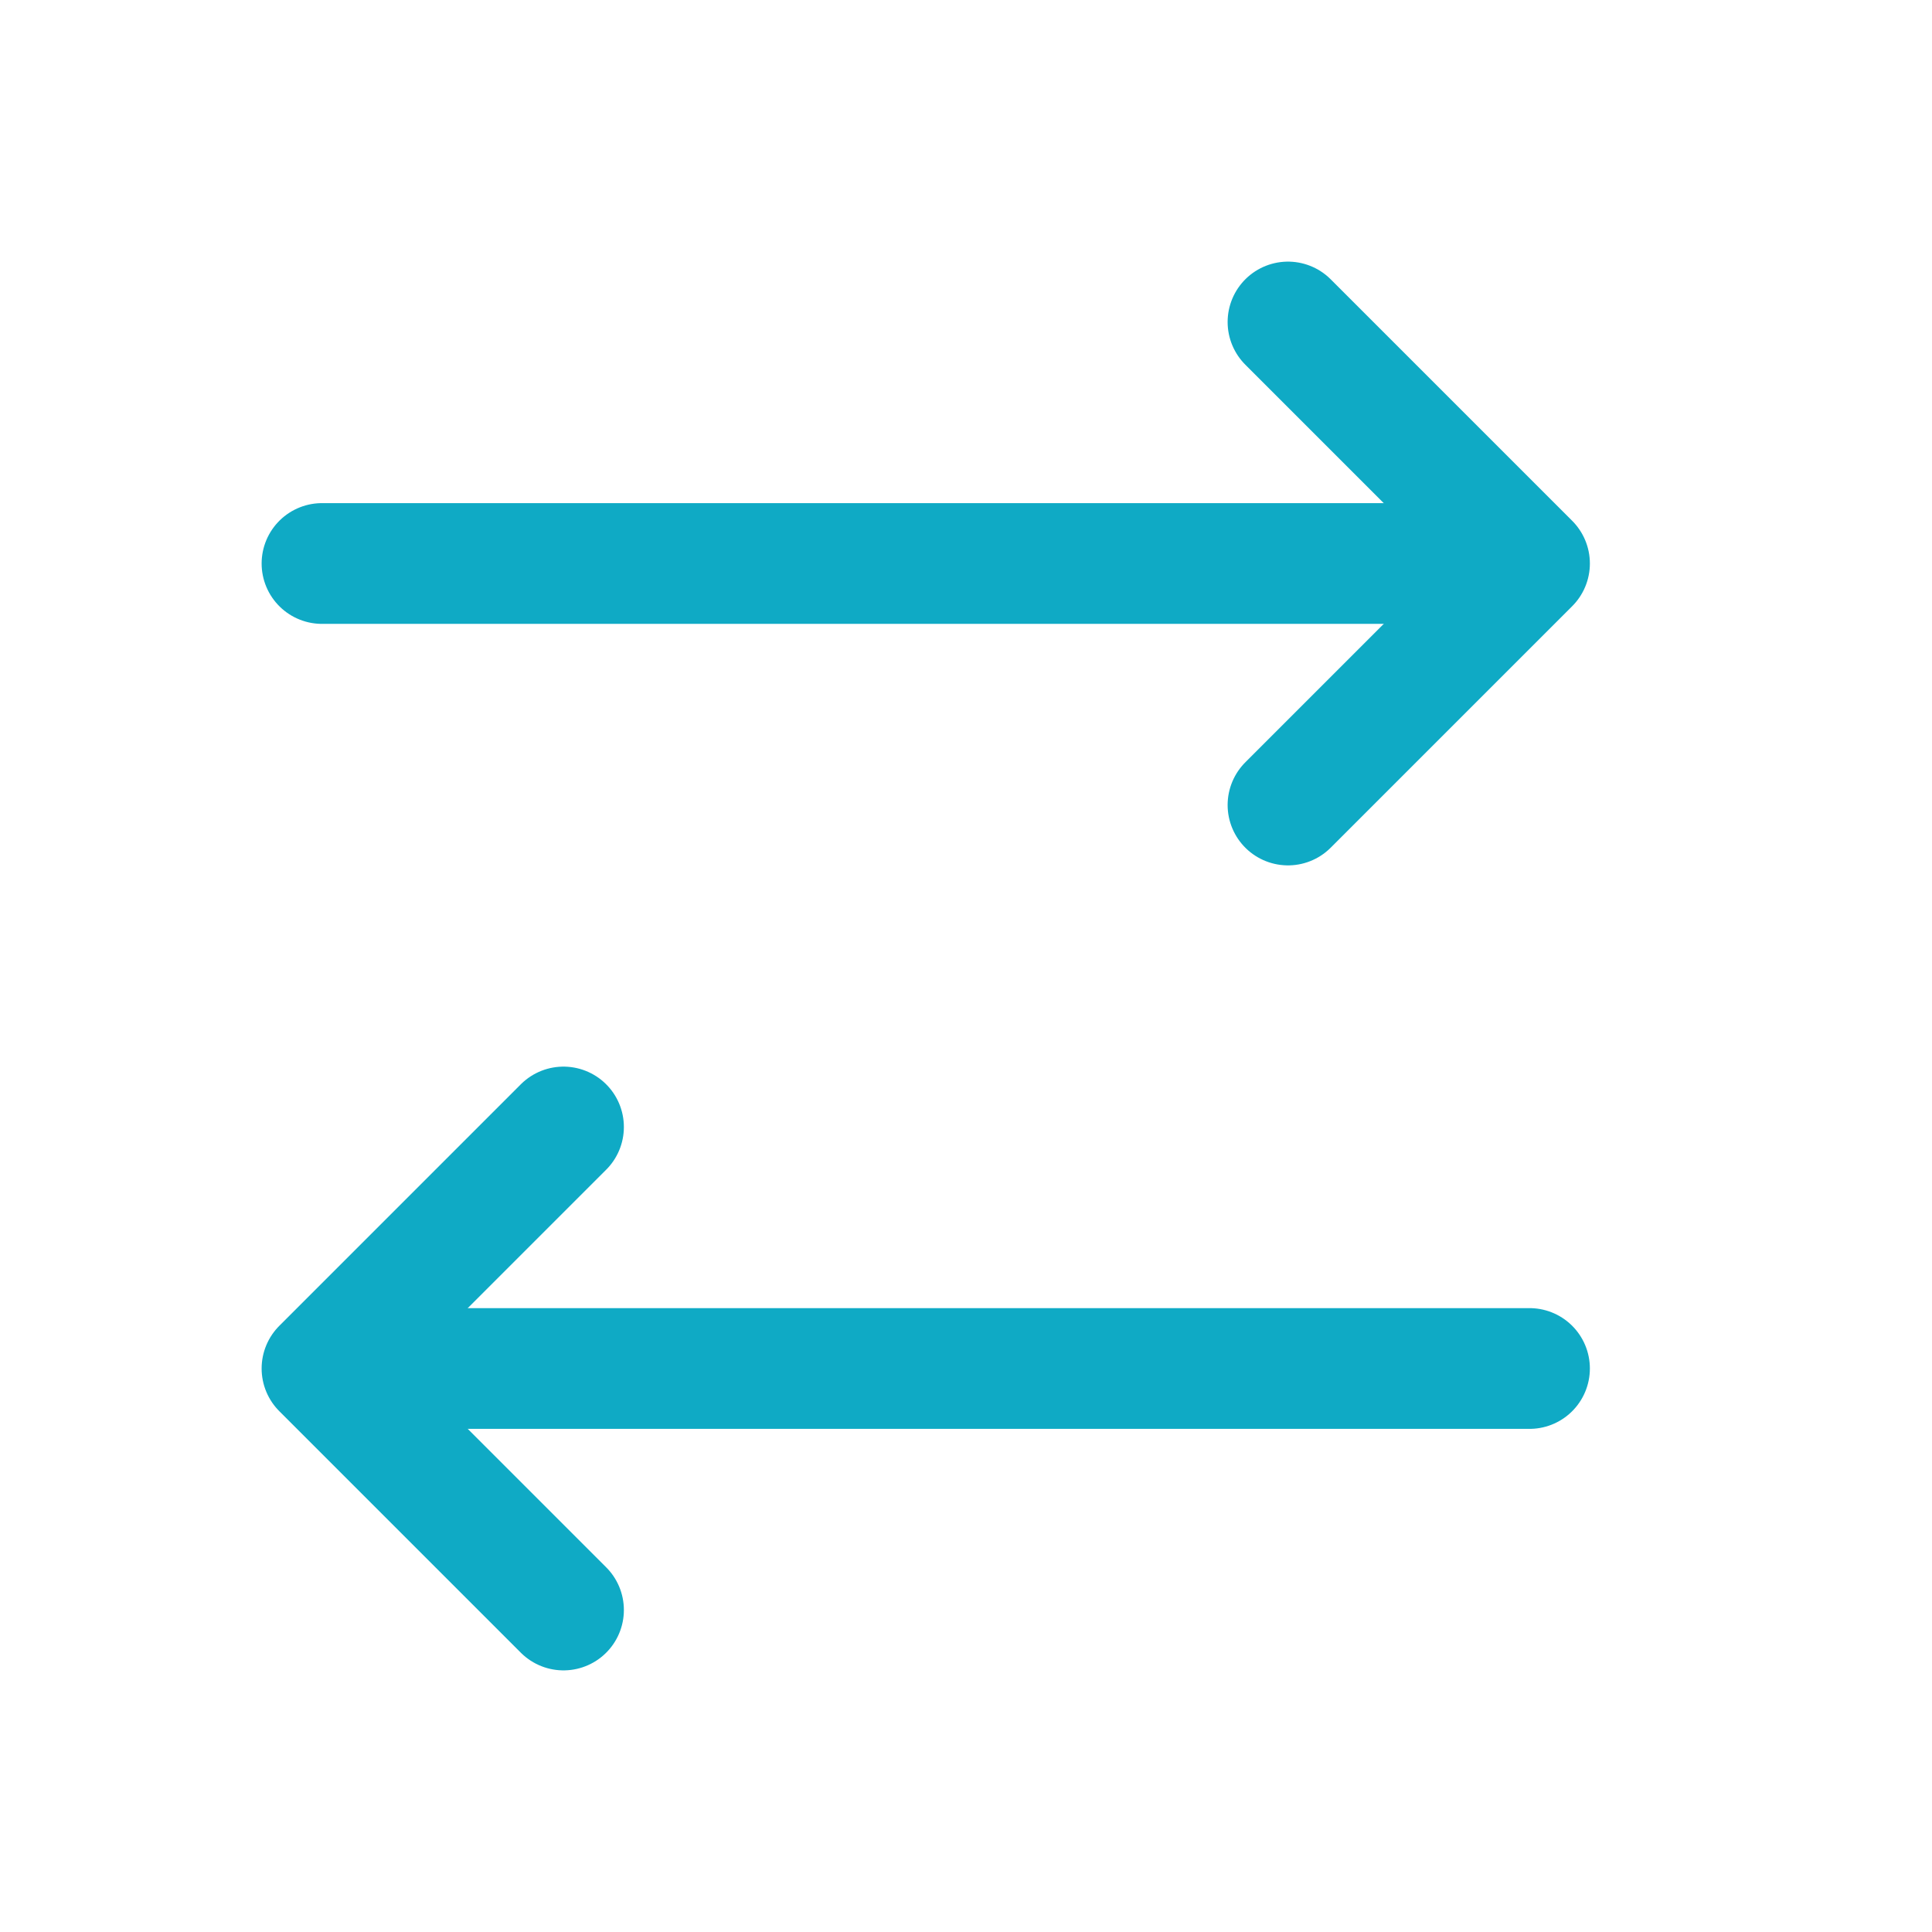 <svg width="48px" height="48px" viewBox="0 0 24 24" xmlns="http://www.w3.org/2000/svg" aria-labelledby="swapHorizontalIconTitle" stroke="#0faac5" stroke-width="1.5" stroke-linecap="round" stroke-linejoin="round" fill="none" color="#0faac5"> <title id="swapHorizontalIconTitle">Swap items (horizontally)</title> <path d="M16 4L19 7L16 10"/> <path d="M4 7L18 7"/> <path d="M7 20L4 17L7 14"/> <path d="M19 17L5 17"/> </svg>